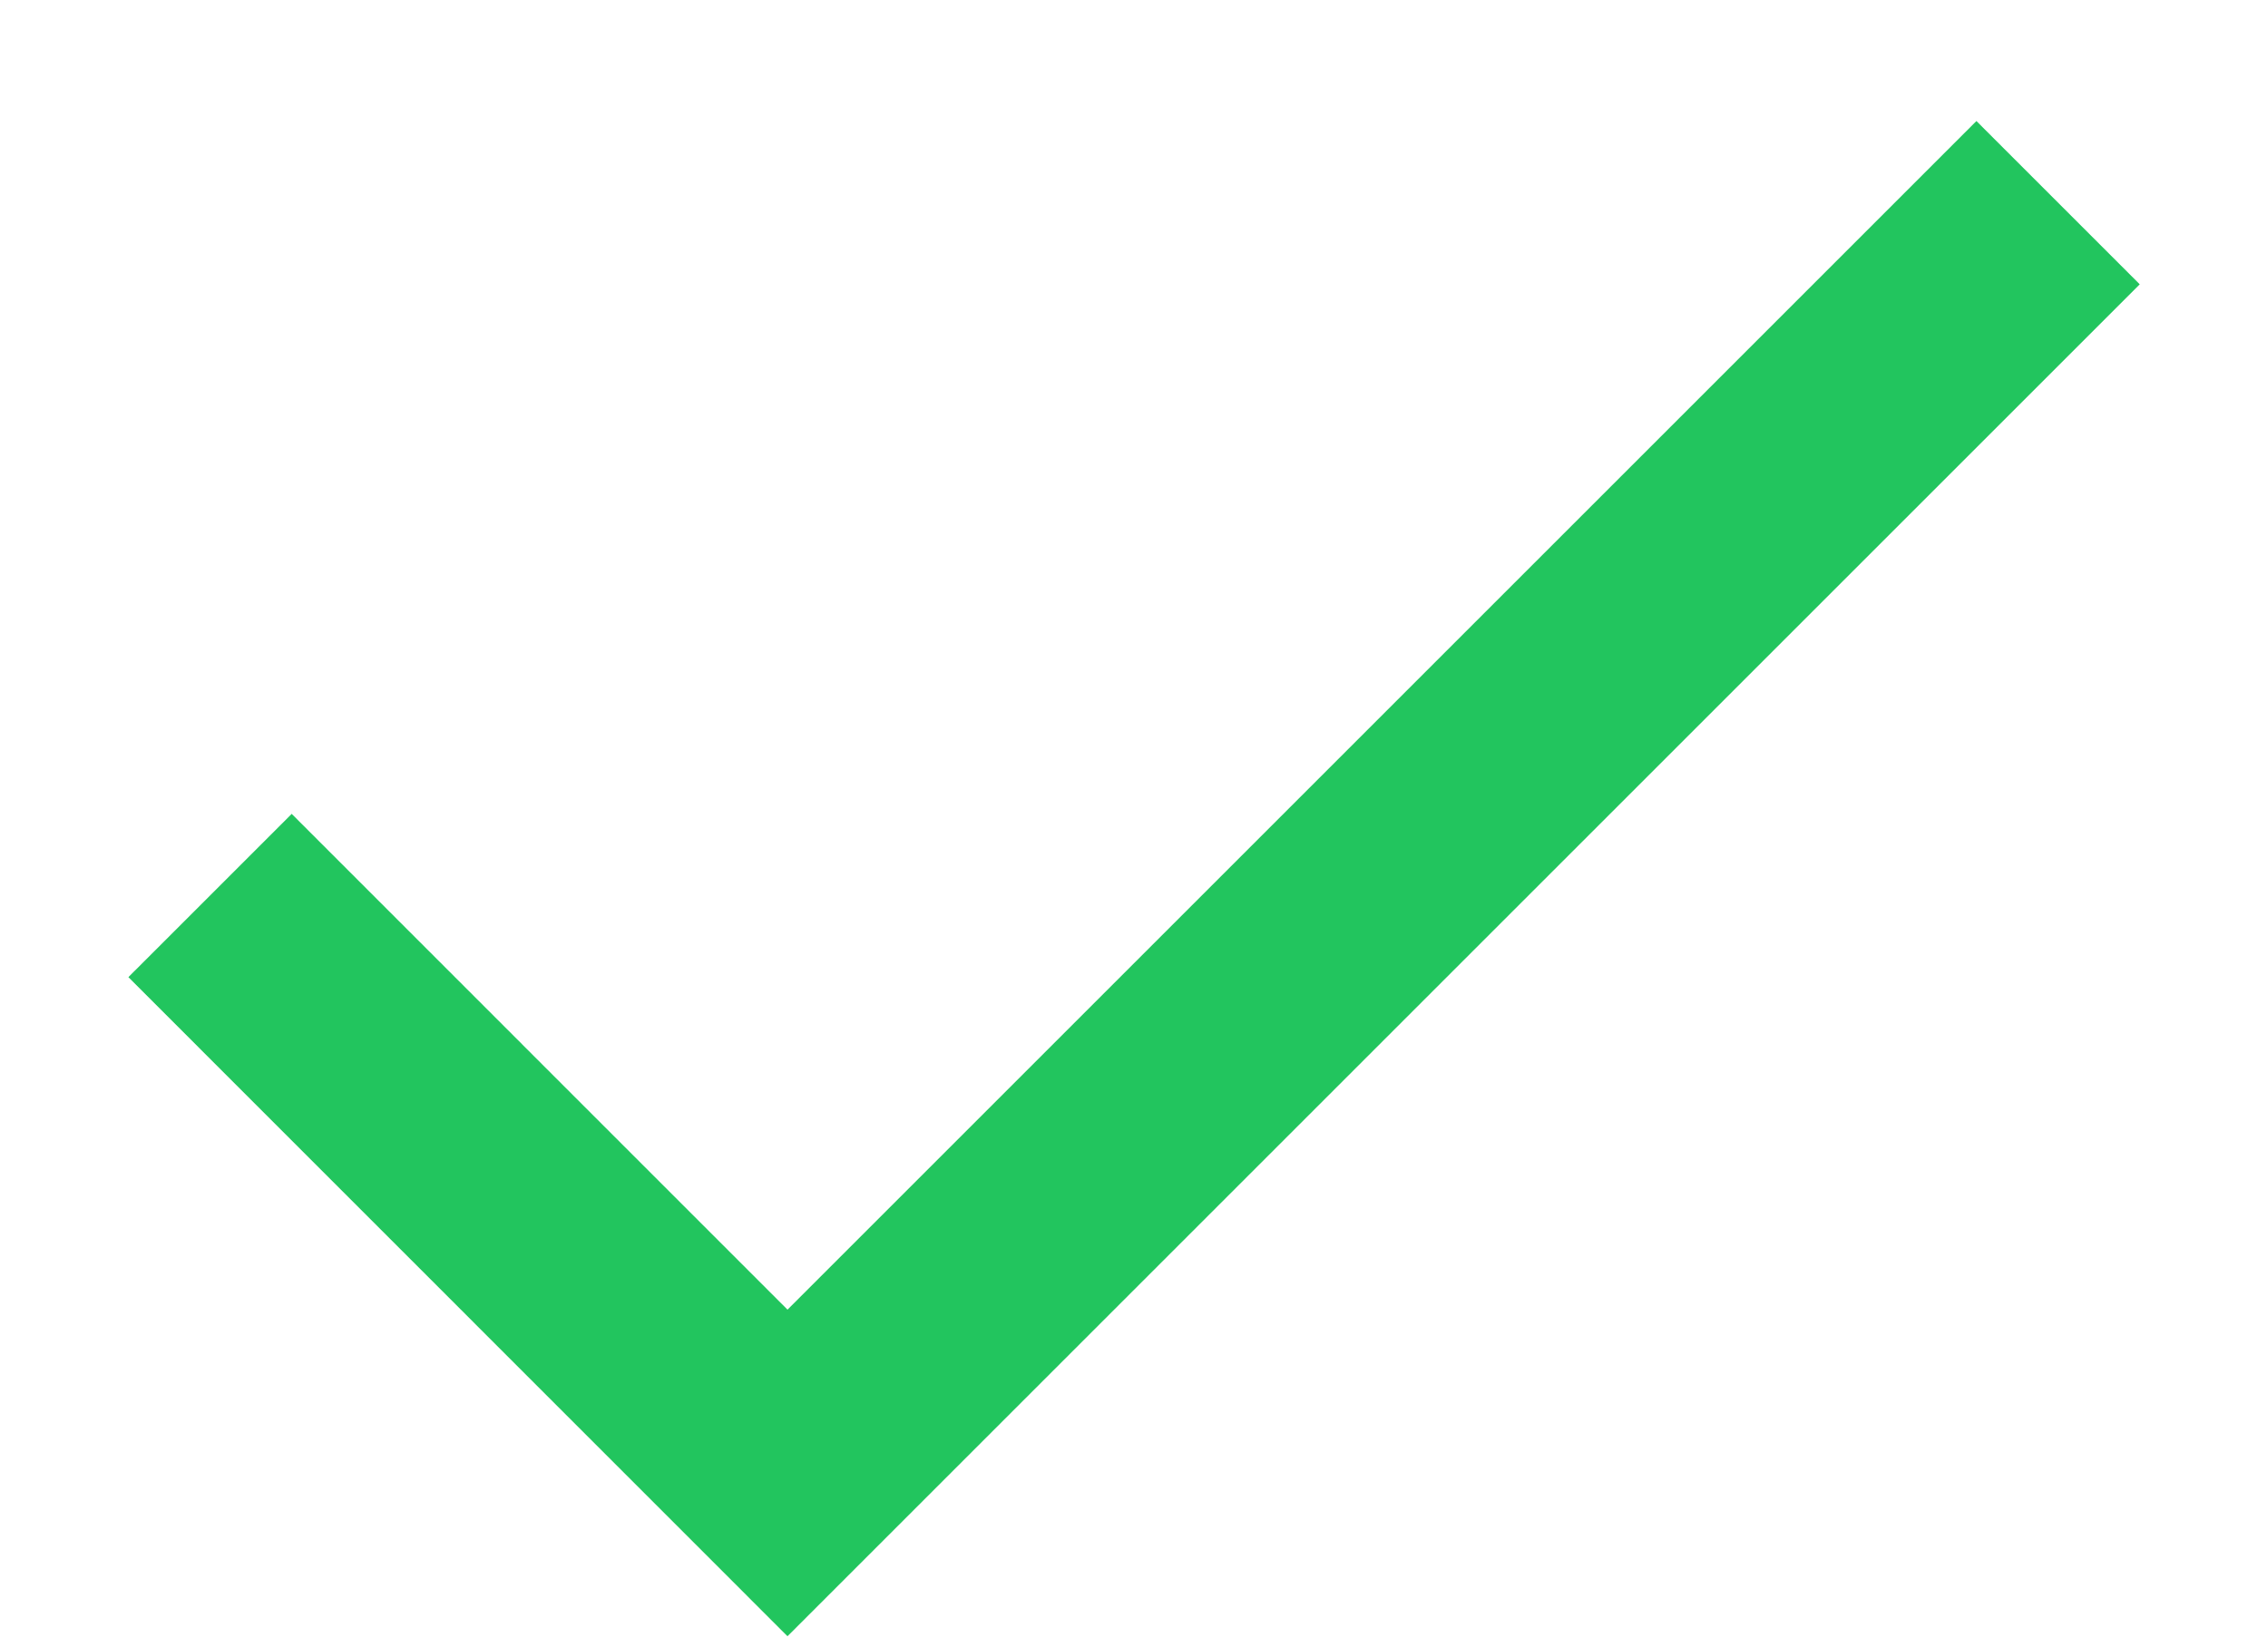 <svg width="18" height="13" viewBox="0 0 18 13" fill="none" xmlns="http://www.w3.org/2000/svg">
<path d="M16.334 1.609L6.25 11.693L1.667 7.109" stroke="#22C55E" stroke-width="1.833" strokeLinecap="round" strokeLinejoin="round"/>
</svg>
